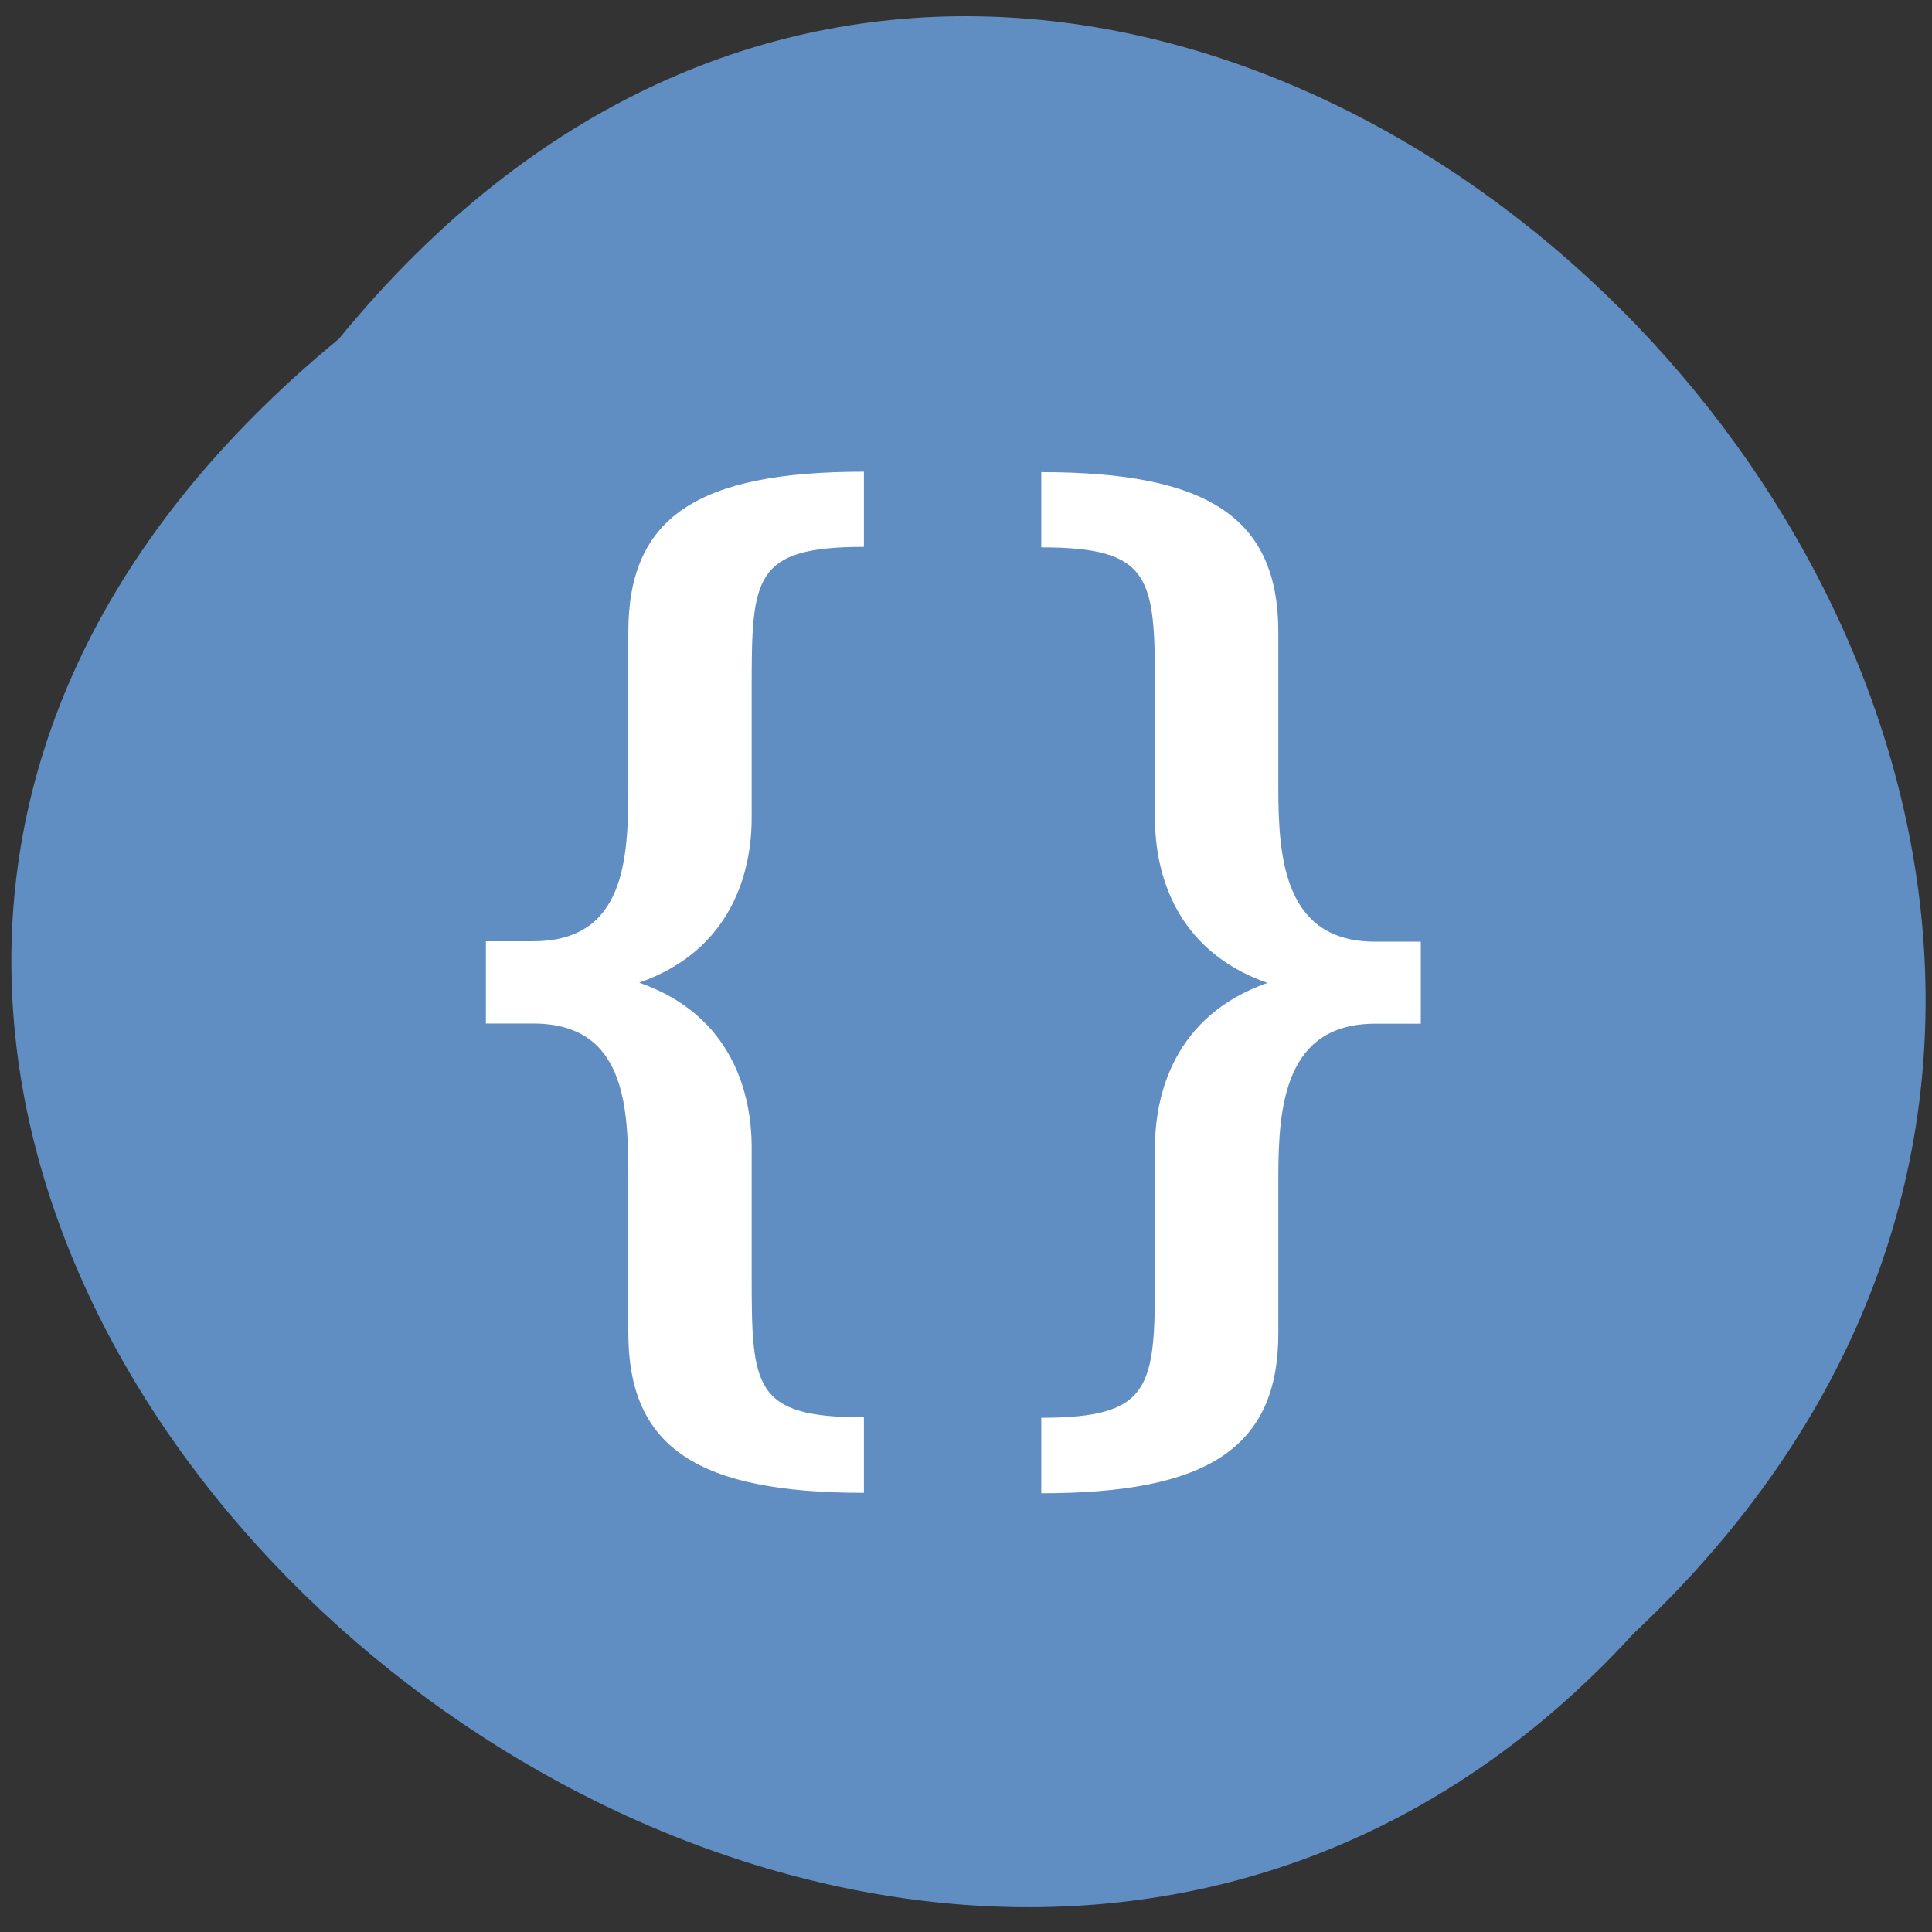 <svg xmlns="http://www.w3.org/2000/svg" viewBox="0 0 32 32"><rect x="0" y="0" width="32" height="32" fill="#333333" stroke="none"/><path d="m 5.613 5.613 c 12.984 -15.891 36.426 7.375 21.449 21.438 c -12.887 14.09 -37.902 -7.902 -21.449 -21.438" fill="#618ec2"/><path d="m 14.309 7.813 c -2.75 0 -3.902 0.746 -3.902 2.656 v 2.578 c 0 1.18 -0.055 2.543 -1.574 2.543 h -0.785 v 1.363 h 0.785 c 1.52 0 1.574 1.363 1.574 2.539 v 2.582 c 0 1.906 1.152 2.652 3.902 2.652 v -1.25 c -1.832 0 -1.859 -0.504 -1.859 -2.336 v -2.137 c 0 -0.879 -0.316 -2.188 -1.863 -2.727 c 1.547 -0.543 1.863 -1.852 1.863 -2.73 v -2.148 c 0 -1.832 0.027 -2.34 1.859 -2.34 v -1.25 m 2.938 0.004 v 1.254 c 1.832 0 1.883 0.504 1.883 2.336 v 2.148 c 0 0.879 0.316 2.188 1.863 2.73 c -1.547 0.543 -1.863 1.852 -1.863 2.73 v 2.133 c 0 1.832 -0.051 2.34 -1.883 2.34 v 1.25 c 2.75 0 3.926 -0.746 3.926 -2.652 v -2.582 c 0 -1.176 0.109 -2.543 1.602 -2.543 h 0.758 v -1.359 h -0.758 c -1.496 0 -1.602 -1.367 -1.602 -2.543 v -2.582 c 0 -1.906 -1.176 -2.652 -3.926 -2.652" fill="#fff"/></svg>